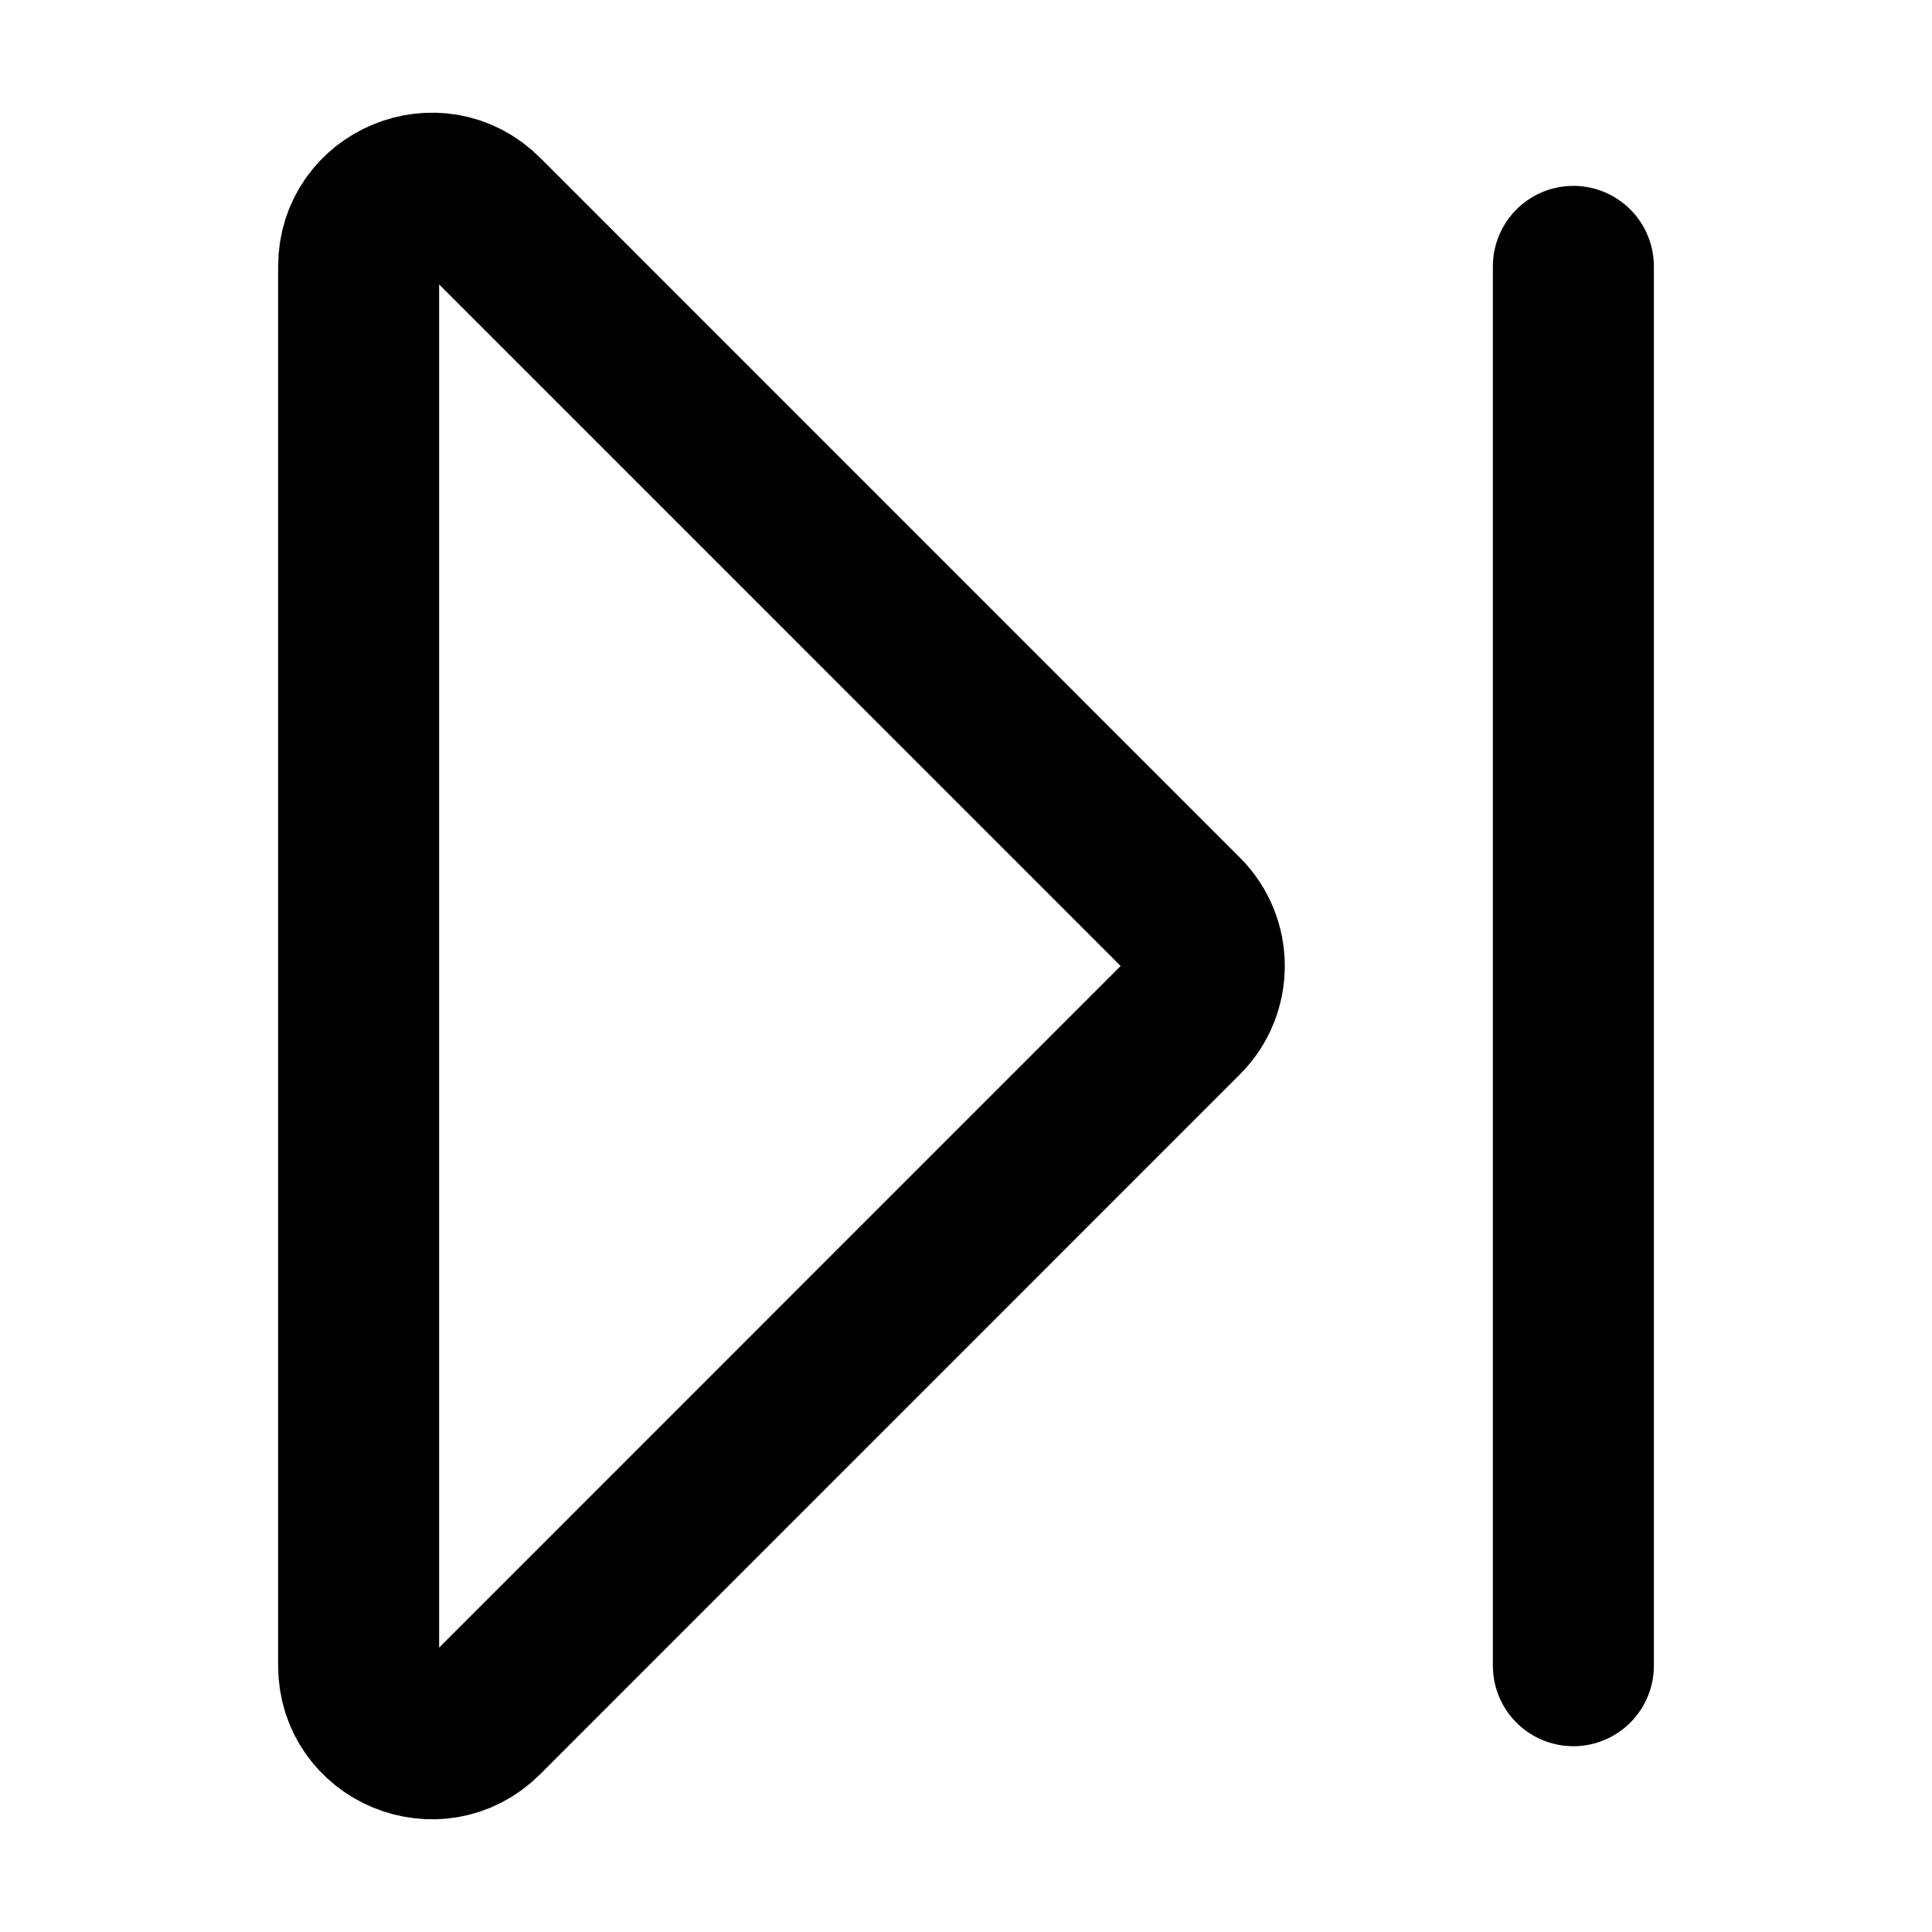 <svg width="24" height="24" viewBox="0 0 24 24" fill="none" xmlns="http://www.w3.org/2000/svg">
<g id="skip-forward">
<path id="Icon" d="M19.545 3.309V20.692M6.003 2.667L14.694 11.359C15.049 11.713 15.049 12.287 14.694 12.641L6.003 21.333C5.432 21.904 4.455 21.499 4.455 20.692L4.455 3.309C4.455 2.501 5.432 2.096 6.003 2.667Z" stroke="currentColor" stroke-width="2" stroke-linecap="round" stroke-linejoin="round"/>
</g>
</svg>
